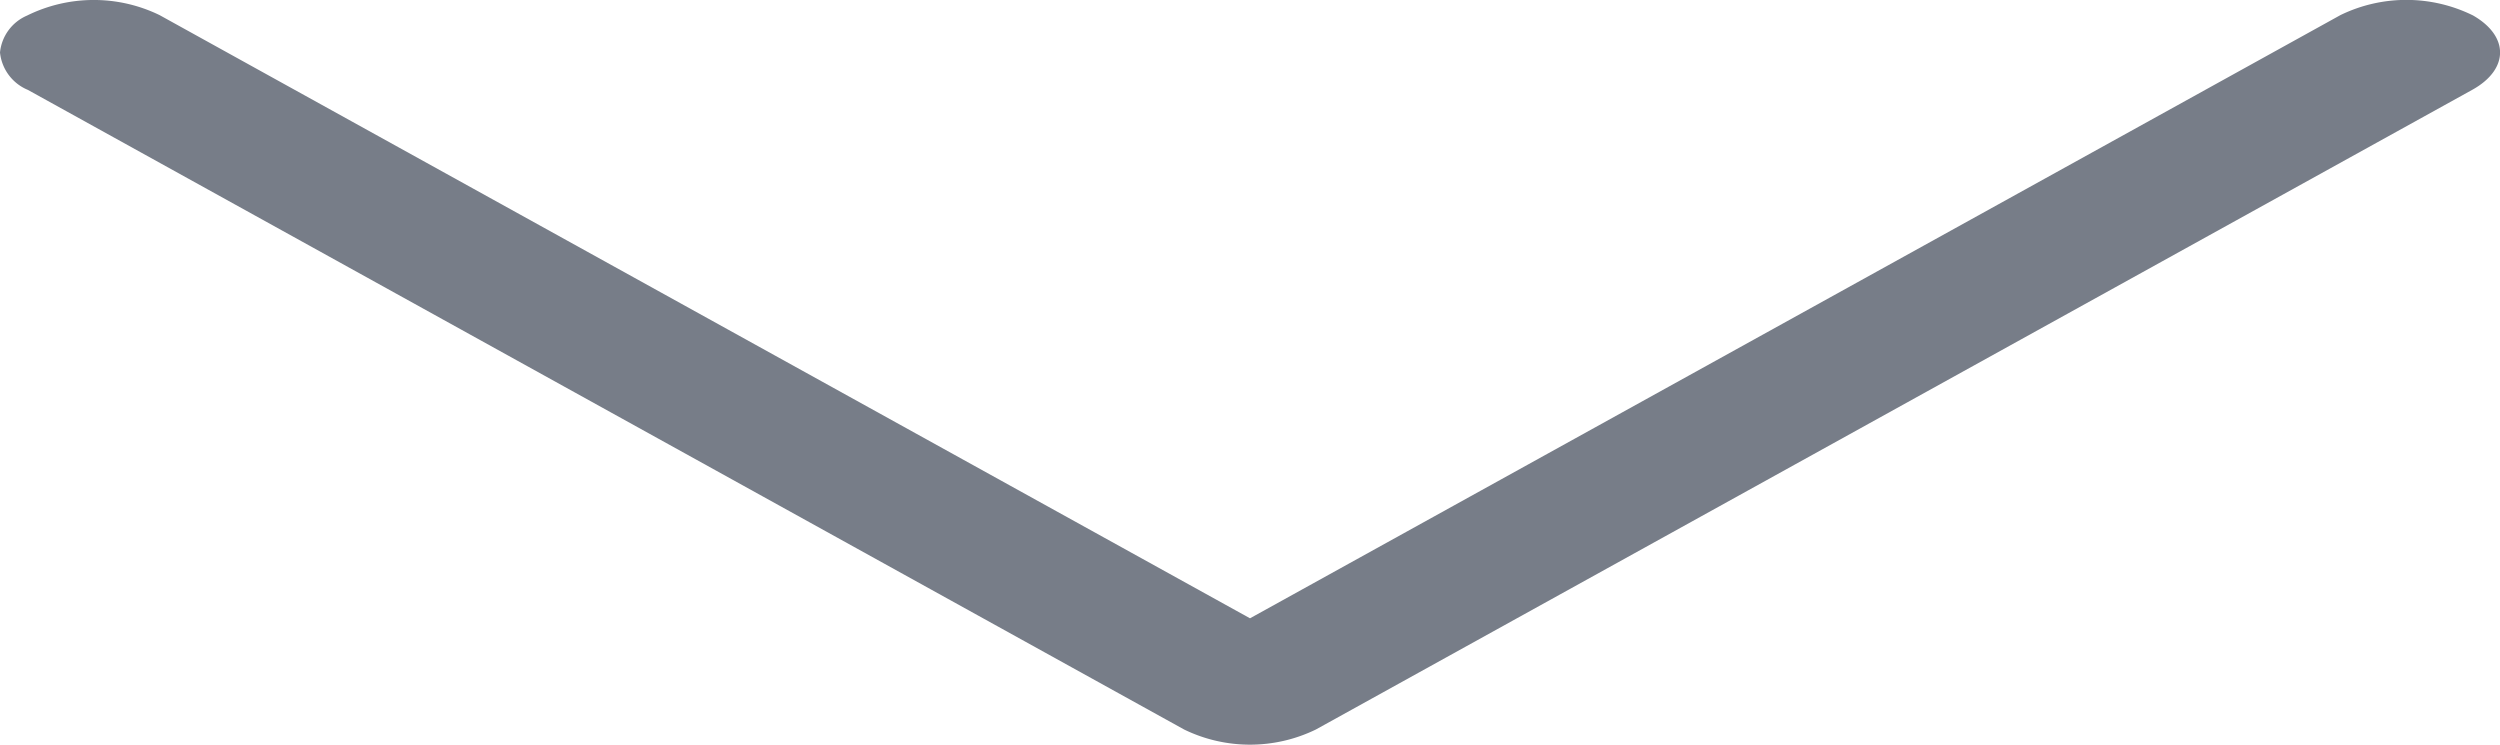 <svg xmlns="http://www.w3.org/2000/svg" width="47" height="14" viewBox="0 0 47 14"><defs><style>.a{fill:#777d88;}</style></defs><g transform="translate(47) rotate(90)"><path class="a" d="M12.31.524.285,22.262a2.835,2.835,0,0,0,0,2.476L12.31,46.476c.384.695,1.009.7,1.4.016A2.832,2.832,0,0,0,13.716,44L2.376,23.5,13.716,3A2.832,2.832,0,0,0,13.707.508.845.845,0,0,0,13.013,0,.855.855,0,0,0,12.31.524Z" transform="translate(14 47) rotate(180)"/></g></svg>